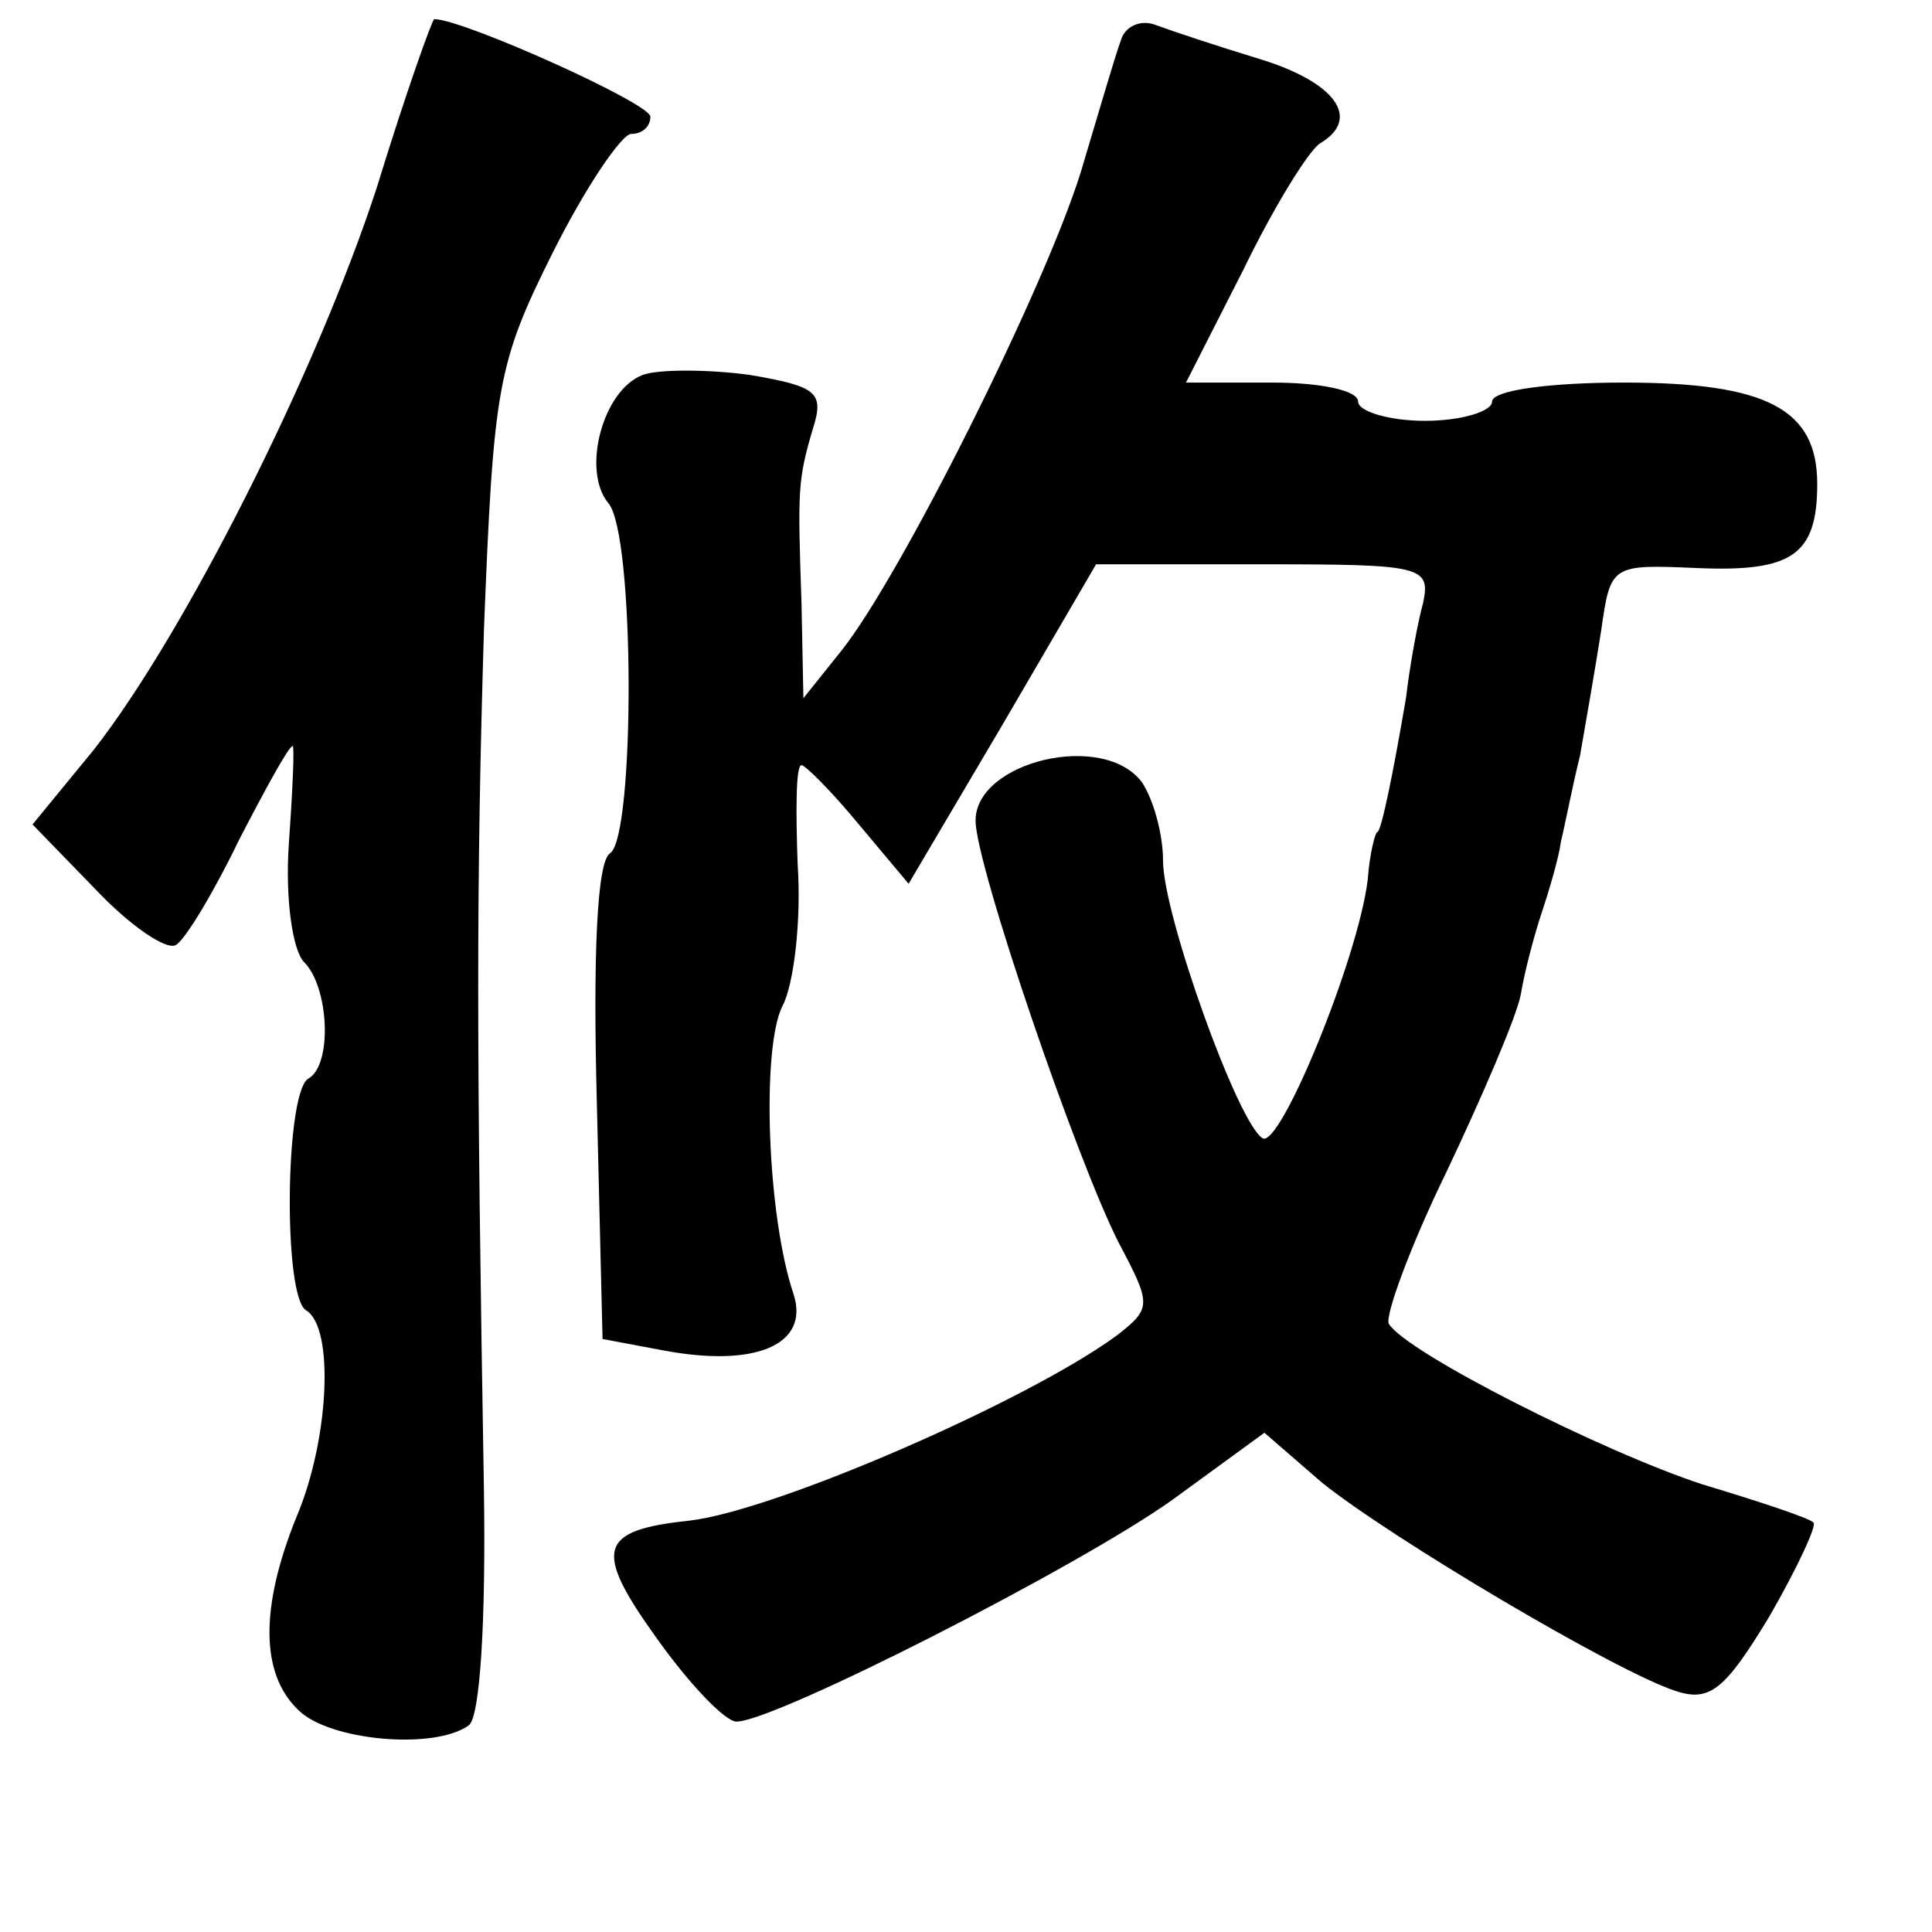 <?xml version="1.0" standalone="no"?>
<!DOCTYPE svg PUBLIC "-//W3C//DTD SVG 20010904//EN"
 "http://www.w3.org/TR/2001/REC-SVG-20010904/DTD/svg10.dtd">
<svg version="1.0" xmlns="http://www.w3.org/2000/svg"
 width="101pt" height="101pt" viewBox="0 0 101 101"
 preserveAspectRatio="xMidYMid meet">
<g transform="translate(0,101) scale(0.1,-0.1)"
fill="#000000" stroke="none">
<path d="M197 912 c-32 -98 -101 -234 -148 -294 l-32 -39 33 -34 c18 -19 37
-32 42 -29 5 3 20 28 33 55 14 27 26 49 28 49 1 0 0 -23 -2 -51 -2 -29 2 -56
8 -62 13 -13 15 -54 2 -61 -12 -8 -13 -114 -1 -121 15 -9 12 -68 -5 -108 -19
-47 -19 -82 1 -101 16 -16 71 -21 89 -8 6 4 9 55 8 122 -4 235 -4 318 0 451 5
127 7 139 36 197 17 34 36 62 41 62 6 0 10 4 10 9 0 7 -98 51 -113 51 -1 0
-15 -39 -30 -88z"/>
<path d="M586 989 c-3 -8 -12 -39 -21 -69 -19 -61 -94 -211 -125 -250 l-20
-25 -1 50 c-2 59 -2 64 6 91 6 19 2 22 -33 28 -22 3 -48 3 -56 0 -21 -8 -32
-50 -18 -67 14 -16 14 -174 1 -183 -7 -4 -9 -54 -7 -130 l3 -124 32 -6 c48 -9
76 3 68 29 -14 41 -17 129 -6 151 6 11 10 45 8 74 -1 28 -1 52 2 52 2 0 16
-14 30 -31 l26 -31 49 83 49 84 88 0 c82 0 87 -1 83 -20 -3 -11 -7 -33 -9 -50
-7 -41 -13 -70 -15 -70 -1 0 -4 -11 -5 -25 -5 -41 -46 -141 -55 -135 -13 8
-52 117 -52 145 0 14 -5 32 -11 41 -20 27 -87 11 -87 -20 0 -23 53 -178 75
-221 17 -32 17 -34 -1 -48 -46 -34 -179 -92 -224 -97 -47 -5 -50 -15 -17 -61
17 -24 36 -44 42 -44 20 0 179 81 228 116 l48 35 30 -26 c36 -29 154 -99 185
-109 18 -6 26 1 49 39 15 26 25 48 23 49 -1 2 -28 11 -58 20 -52 17 -155 69
-164 84 -2 4 11 40 30 79 19 40 37 82 39 93 2 12 7 31 11 43 4 12 9 29 10 37
2 8 6 29 10 45 3 17 8 46 11 65 5 35 5 35 51 33 49 -2 62 7 62 44 0 39 -26 53
-101 53 -39 0 -69 -4 -69 -10 0 -5 -16 -10 -35 -10 -19 0 -35 5 -35 10 0 6
-20 10 -45 10 l-45 0 30 59 c16 33 34 62 40 66 22 13 8 32 -31 44 -23 7 -47
15 -55 18 -8 3 -16 -1 -18 -8z"/>
</g>
</svg>
